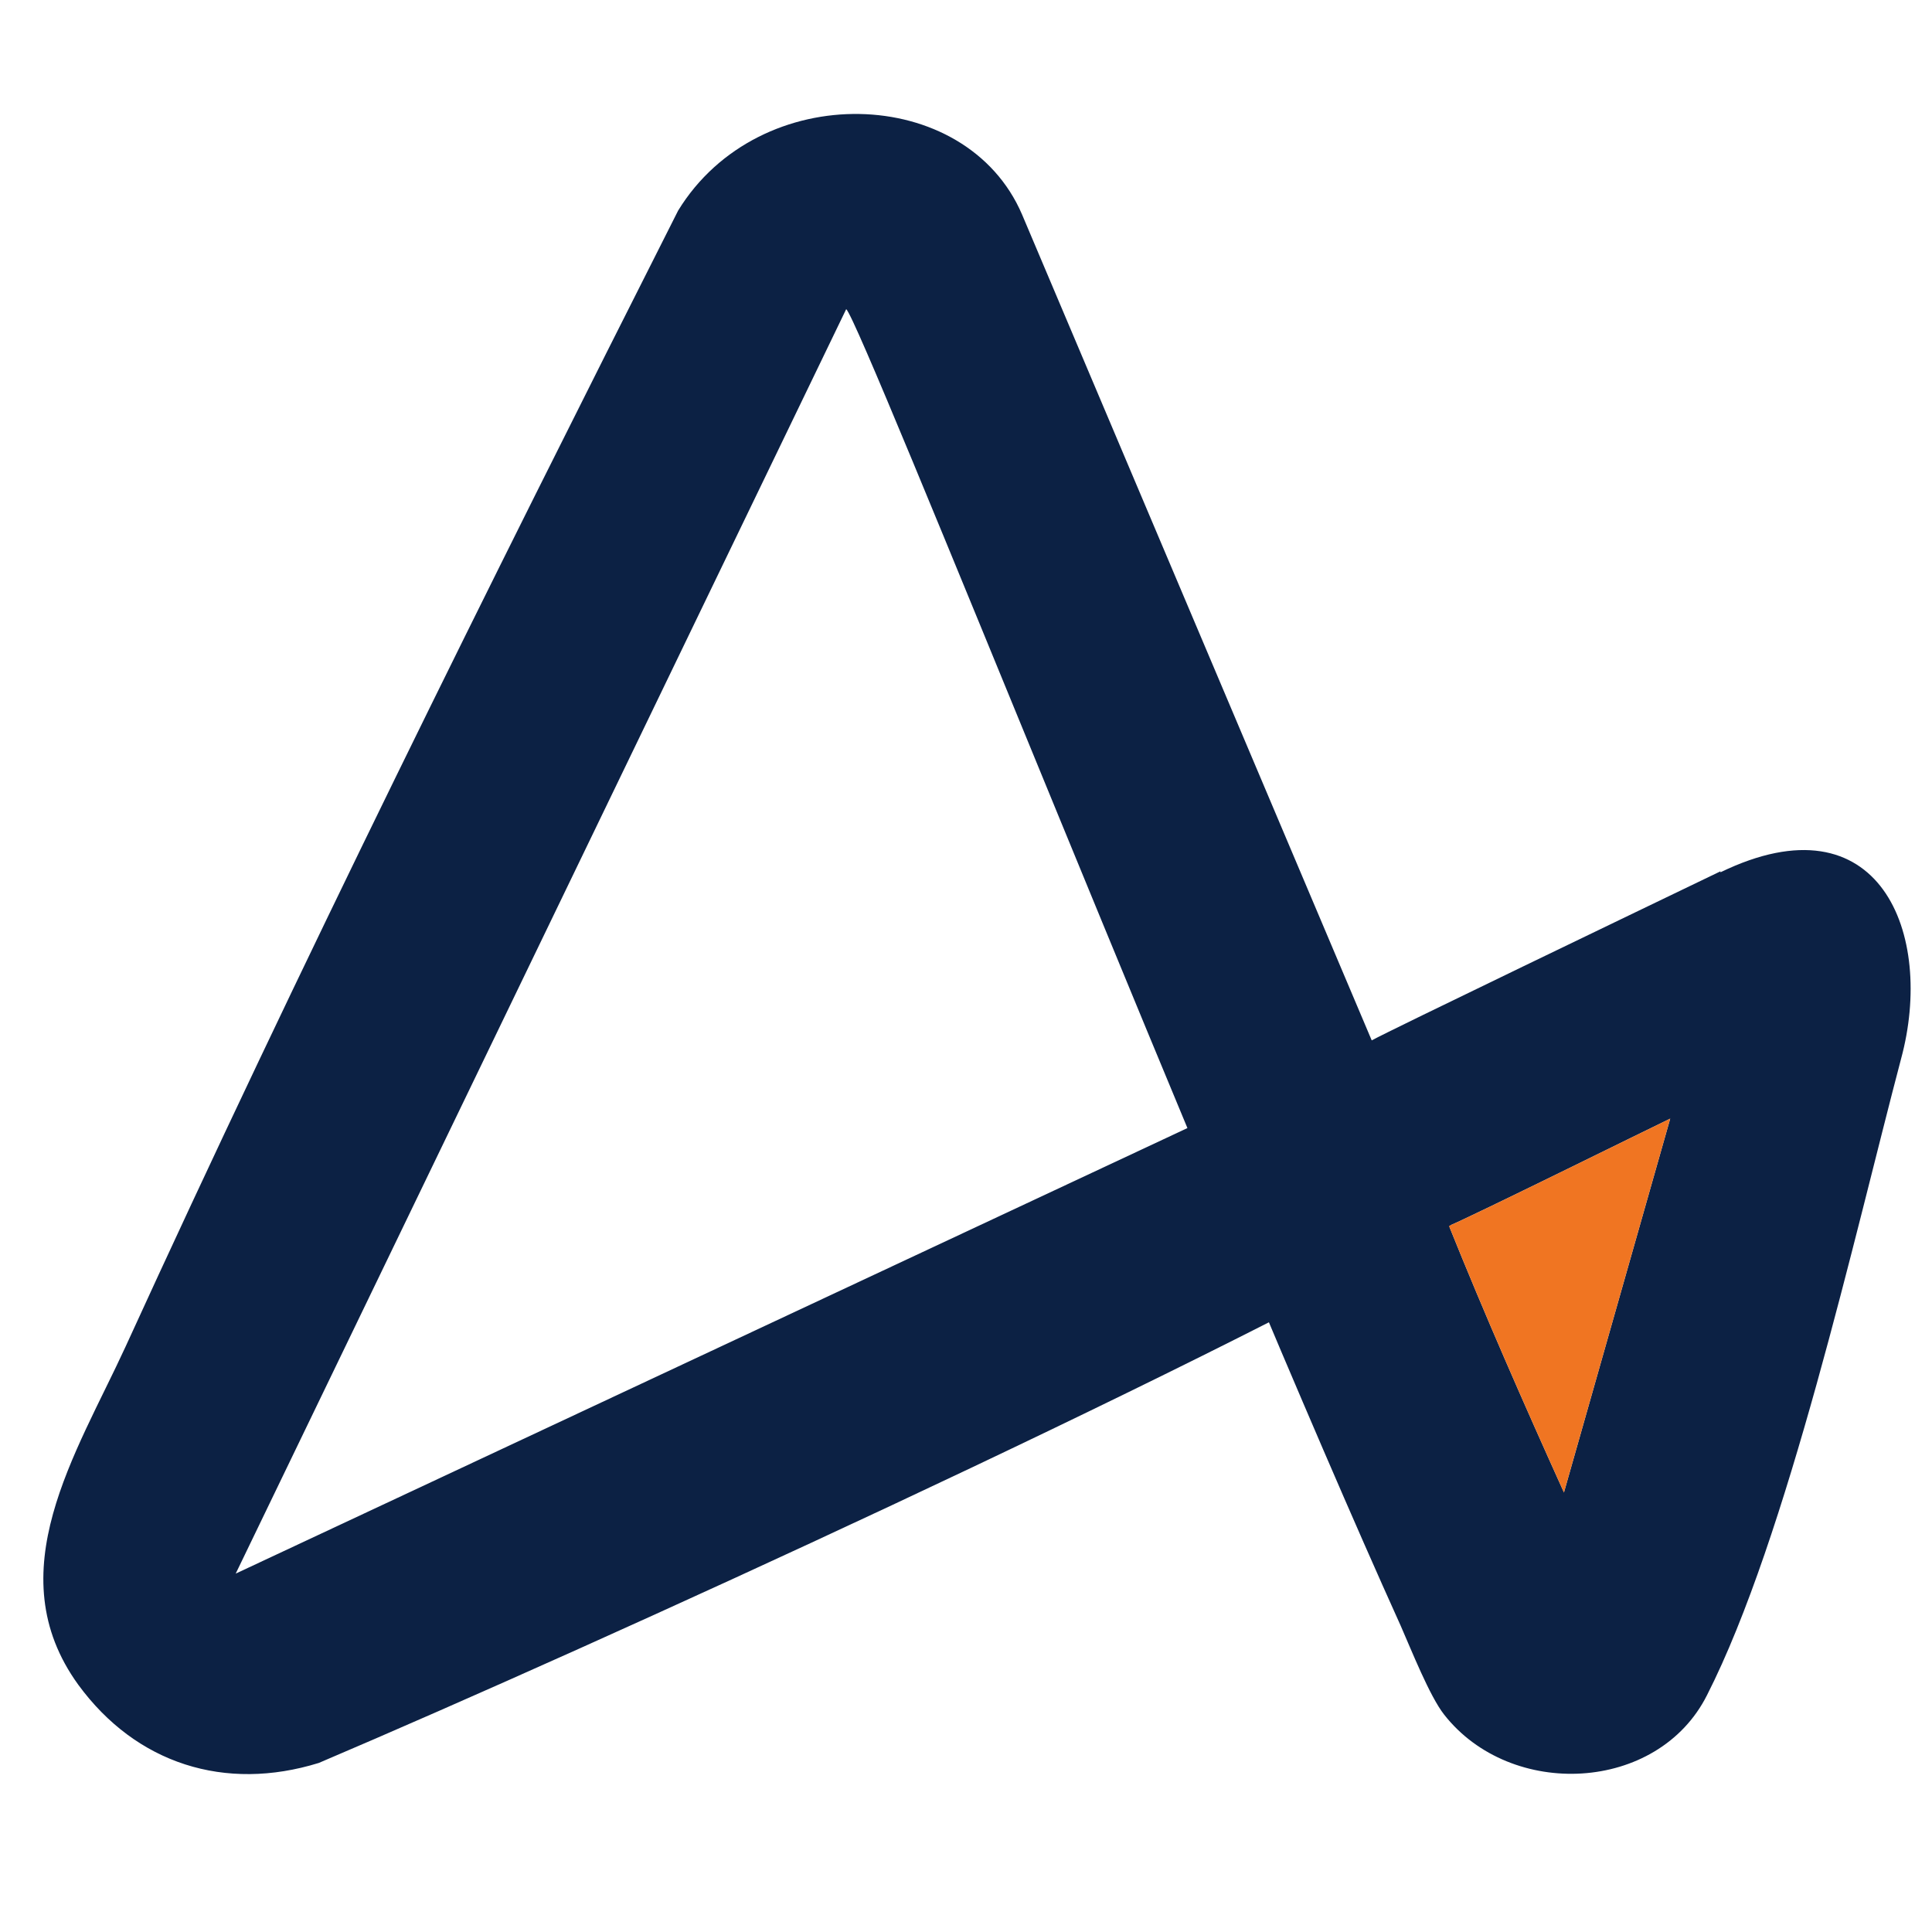 <?xml version="1.0" encoding="UTF-8"?>
<svg id="Layer_1" xmlns="http://www.w3.org/2000/svg" version="1.1" xmlns:xlink="http://www.w3.org/1999/xlink" viewBox="0 0 20 20">
  <!-- Generator: Adobe Illustrator 29.6.1, SVG Export Plug-In . SVG Version: 2.1.1 Build 9)  -->
  <defs>
    <style>
      .st0 {
        fill: #0c2144;
      }

      .st1 {
        fill: none;
      }

      .st2 {
        fill: #f07522;
      }

      .st3 {
        clip-path: url(#clippath);
      }
    </style>
    <clipPath id="clippath">
      <rect class="st1" x="-5" y="-4.78" width="94.34" height="37.74"/>
    </clipPath>
  </defs>
  <g class="st3">
    <path class="st0" d="M17.81,9.02c-.81.39-3.43,1.65-3.61,1.75l-3.62-8.55c-.58-1.35-2.72-1.41-3.56-.04-1.99,3.94-3.91,7.8-5.72,11.76-.51,1.11-1.33,2.34-.49,3.5.6.82,1.52,1.11,2.49.81,2.96-1.26,8.95-4,11.72-5.56l-.81-1.91-11.77,5.51L8.76,3.2c.16.14,3.8,9.34,5.74,13.63.11.25.3.73.45.92.69.88,2.21.81,2.72-.2.83-1.63,1.53-4.77,2.01-6.59.35-1.29-.22-2.73-1.87-1.93M16.19,15.45c-.42-.93-.82-1.84-1.19-2.76.22-.09,2.08-1.01,2.29-1.11l-1.1,3.87Z"/>
    <path class="st2" d="M17.29,11.58l-1.1,3.87c-.42-.93-.82-1.84-1.19-2.76.22-.09,2.08-1.01,2.29-1.11"/>
  </g>
</svg>